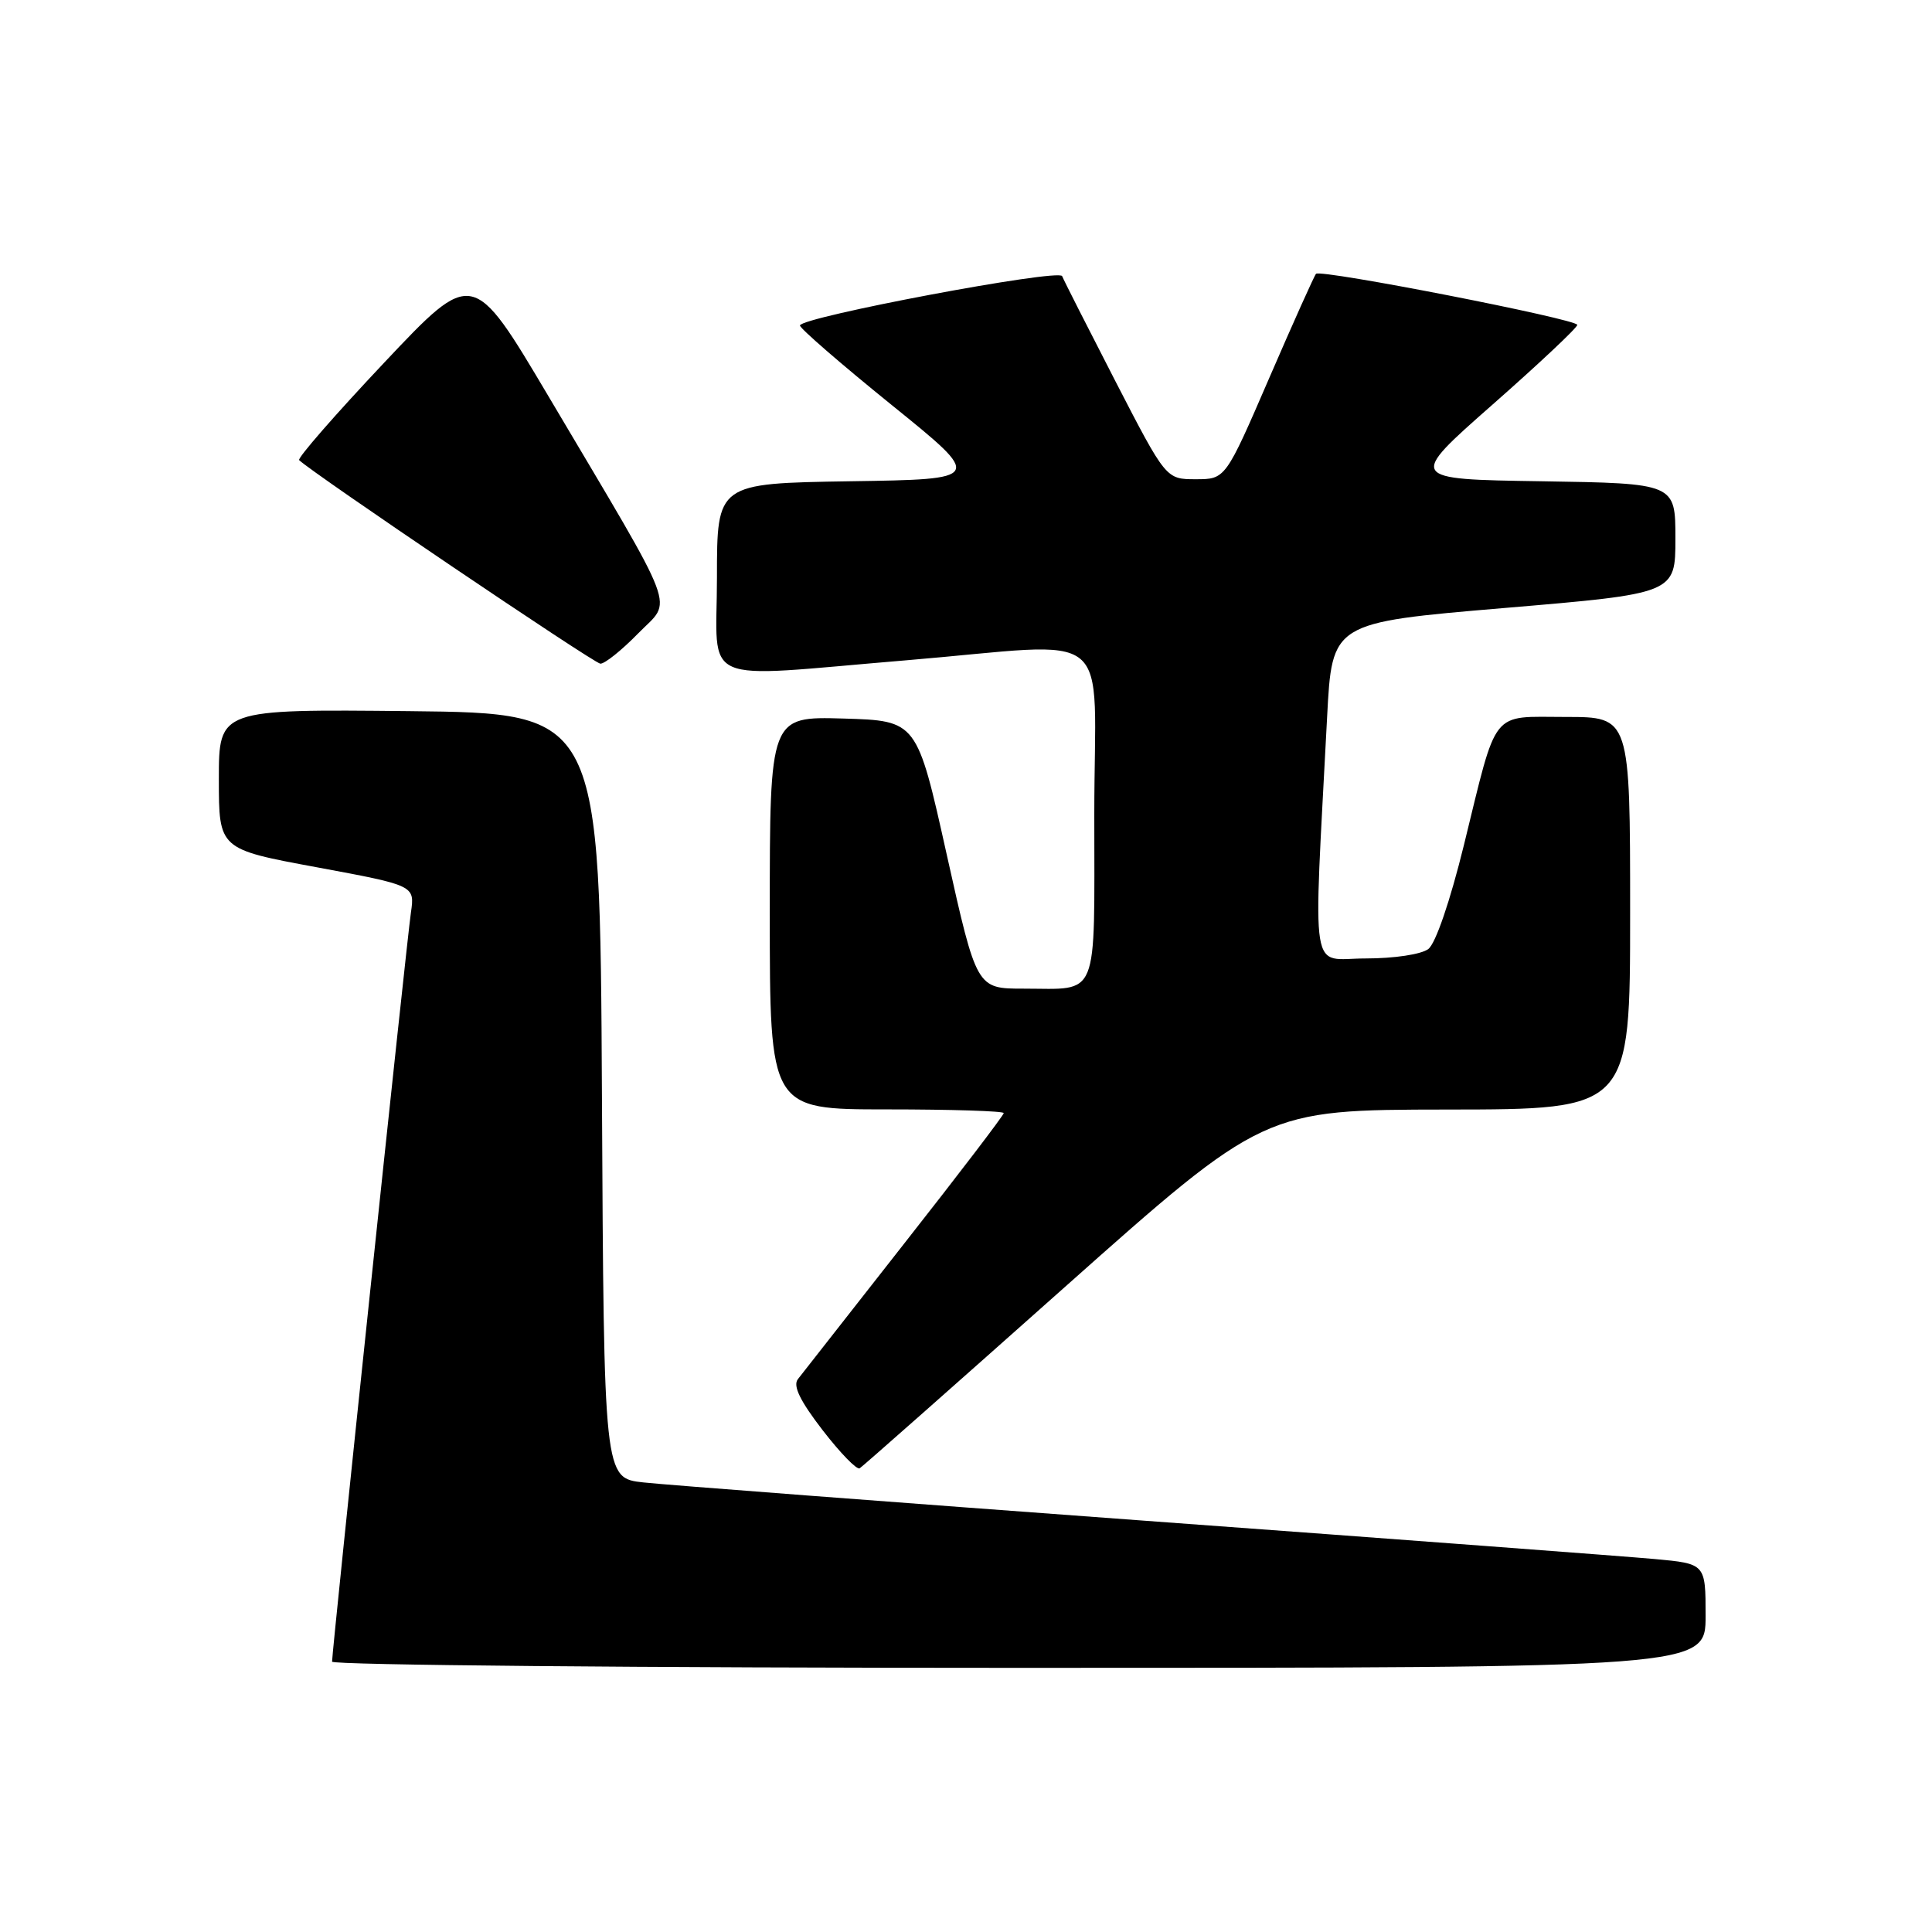 <?xml version="1.0" encoding="UTF-8" standalone="no"?>
<!DOCTYPE svg PUBLIC "-//W3C//DTD SVG 1.1//EN" "http://www.w3.org/Graphics/SVG/1.1/DTD/svg11.dtd" >
<svg xmlns="http://www.w3.org/2000/svg" xmlns:xlink="http://www.w3.org/1999/xlink" version="1.1" viewBox="0 0 256 256">
 <g >
 <path fill="currentColor"
d=" M 226.00 214.10 C 226.00 207.20 226.00 207.20 219.25 206.58 C 215.54 206.24 185.05 203.95 151.50 201.49 C 117.95 199.02 88.14 196.75 85.26 196.43 C 80.02 195.86 80.02 195.86 79.76 145.18 C 79.50 94.50 79.50 94.50 54.25 94.23 C 29.00 93.97 29.00 93.97 29.00 103.24 C 29.00 112.52 29.00 112.52 41.99 114.92 C 54.97 117.33 54.97 117.33 54.45 120.91 C 53.90 124.62 44.00 218.72 44.00 220.18 C 44.00 220.63 84.95 221.00 135.00 221.00 C 226.00 221.00 226.00 221.00 226.00 214.10 Z  M 141.04 170.59 C 167.50 147.05 167.50 147.05 191.75 147.02 C 216.00 147.00 216.00 147.00 216.00 121.00 C 216.00 95.00 216.00 95.00 207.48 95.00 C 197.41 95.00 198.47 93.66 193.97 112.00 C 192.14 119.43 190.23 125.01 189.26 125.75 C 188.32 126.46 184.74 127.00 180.95 127.00 C 173.47 127.00 174.01 130.44 175.85 95.00 C 176.50 82.50 176.50 82.50 199.25 80.57 C 222.00 78.65 222.00 78.65 222.00 71.35 C 222.00 64.05 222.00 64.05 204.27 63.77 C 186.54 63.50 186.54 63.50 197.77 53.61 C 203.95 48.17 209.00 43.42 209.00 43.05 C 209.00 42.29 175.02 35.65 174.38 36.28 C 174.16 36.50 171.37 42.72 168.18 50.09 C 162.38 63.50 162.38 63.50 158.44 63.50 C 154.50 63.50 154.50 63.50 147.79 50.50 C 144.11 43.35 140.93 37.09 140.74 36.59 C 140.35 35.56 106.00 42.03 106.00 43.13 C 106.00 43.52 111.47 48.26 118.16 53.67 C 130.32 63.50 130.32 63.50 112.66 63.77 C 95.00 64.05 95.00 64.05 95.00 76.52 C 95.00 91.10 92.10 89.82 120.00 87.50 C 148.29 85.14 145.00 82.46 145.00 107.89 C 145.00 132.82 145.74 131.00 135.62 131.00 C 129.41 131.00 129.41 131.00 125.45 113.25 C 121.50 95.50 121.50 95.50 111.75 95.21 C 102.00 94.93 102.00 94.93 102.00 120.96 C 102.00 147.00 102.00 147.00 117.50 147.00 C 126.03 147.00 133.00 147.22 133.00 147.49 C 133.00 147.77 127.08 155.53 119.84 164.74 C 112.61 173.96 106.25 182.06 105.72 182.75 C 105.04 183.63 106.01 185.62 108.99 189.49 C 111.32 192.51 113.53 194.79 113.91 194.56 C 114.28 194.33 126.49 183.54 141.04 170.59 Z  M 84.55 83.94 C 89.13 79.24 90.22 82.13 72.70 52.55 C 62.65 35.60 62.65 35.60 50.91 48.05 C 44.45 54.90 39.38 60.71 39.64 60.97 C 41.26 62.59 78.70 87.90 79.55 87.94 C 80.12 87.97 82.37 86.17 84.55 83.94 Z "/>
</g>
</svg>